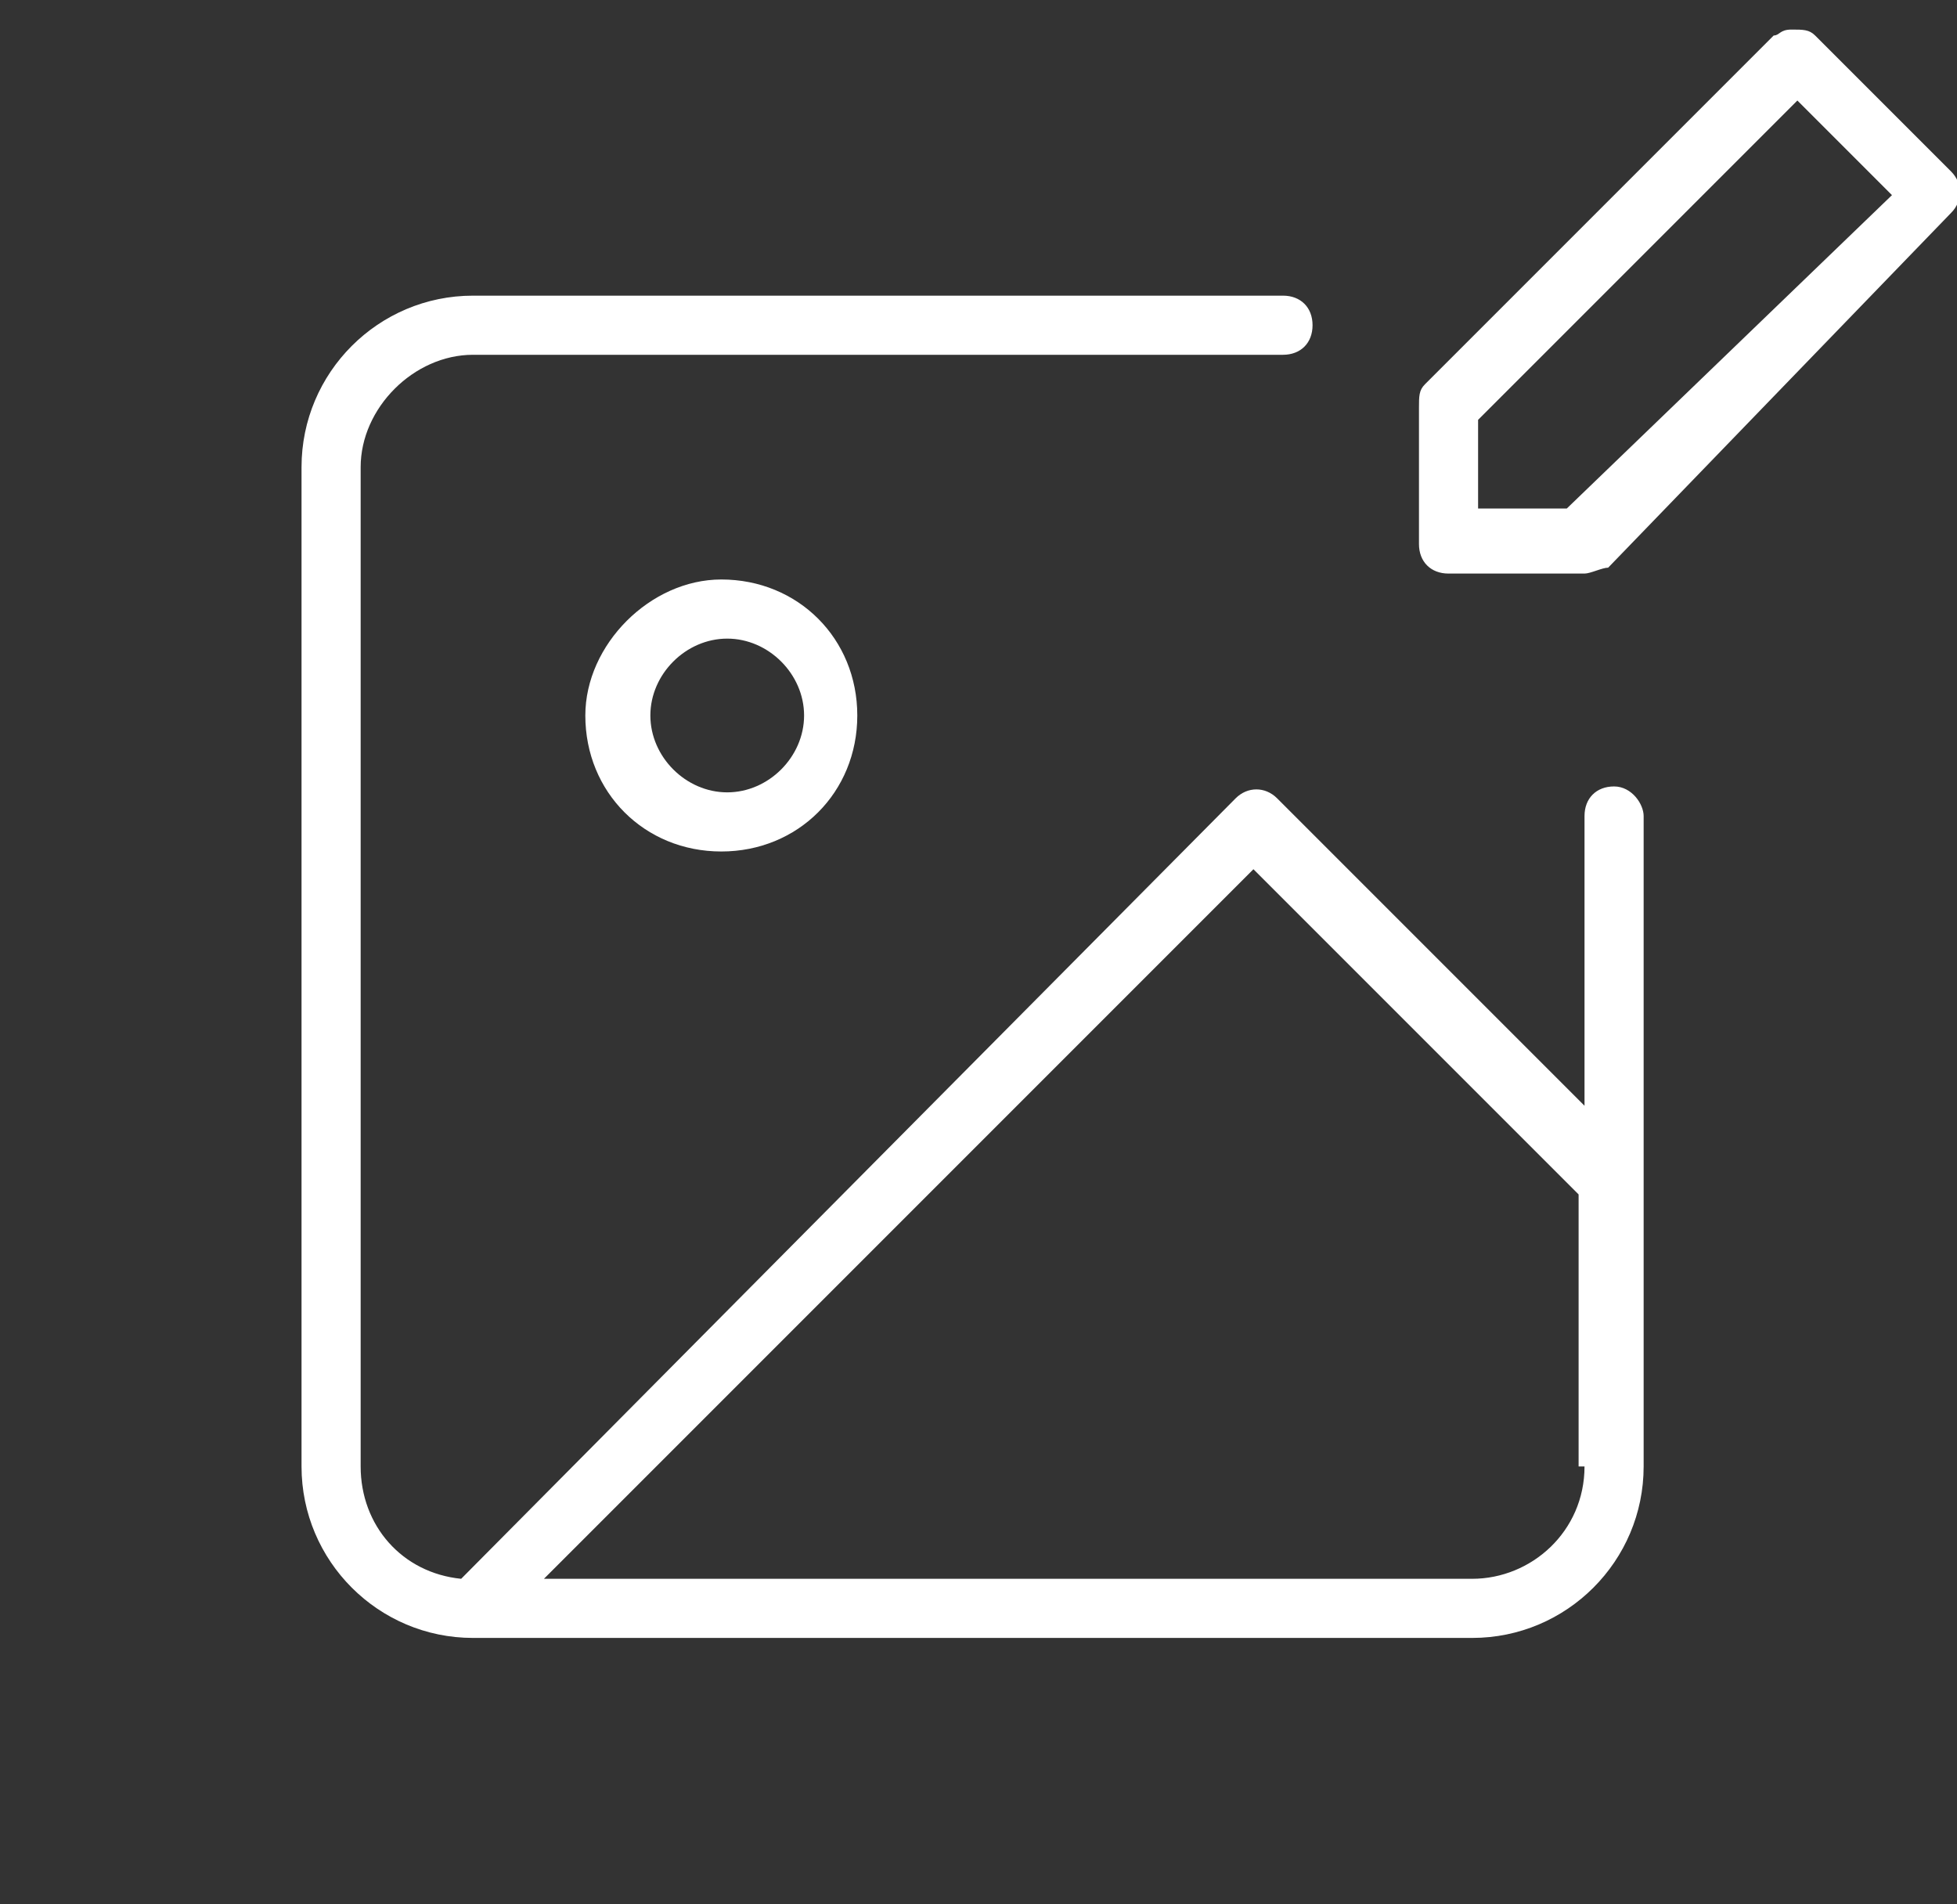 <?xml version="1.0" encoding="utf-8"?>
<!-- Generator: Adobe Illustrator 21.0.2, SVG Export Plug-In . SVG Version: 6.00 Build 0)  -->
<svg version="1.1" id="Layer_1" xmlns="http://www.w3.org/2000/svg" xmlns:xlink="http://www.w3.org/1999/xlink" x="0px" y="0px"
	 viewBox="0 0 33.1 32.2" style="enable-background:new 0 0 33.1 32.2;" xml:space="preserve">
<rect x="0" y="0" width="33.1" height="32.2" fill="#333333" stroke="none"/>
<style type="text/css">
	.st0{fill:#FFFFFF;}
</style>
<title>Icons / Picture / Selected</title>
<desc>Created with Sketch.</desc>
<g>
	<path class="st0" d="M9.9,12.1c0,1.3,1,2.3,2.3,2.3c1.3,0,2.3-1,2.3-2.3c0-1.3-1-2.3-2.3-2.3C11,9.8,9.9,10.9,9.9,12.1z M13.6,12.1
		c0,0.7-0.6,1.3-1.3,1.3c-0.7,0-1.3-0.6-1.3-1.3c0-0.7,0.6-1.3,1.3-1.3C13,10.8,13.6,11.4,13.6,12.1z"/>
	<path class="st0" d="M27.3,13.3c-0.3,0-0.5,0.2-0.5,0.5v4.9l-5.2-5.2c-0.2-0.2-0.5-0.2-0.7,0L7.8,26.7c-1-0.1-1.7-0.9-1.7-1.9V7.9
		C6.1,6.9,7,6,8,6h13.7c0.3,0,0.5-0.2,0.5-0.5S22,5,21.7,5H8C6.4,5,5.1,6.3,5.1,7.9v16.9c0,1.6,1.3,2.9,2.9,2.9h16.9
		c1.6,0,2.9-1.3,2.9-2.9V13.8C27.8,13.6,27.6,13.3,27.3,13.3z M26.8,24.8c0,1.1-0.9,1.9-1.9,1.9H9.2l12-12l5.5,5.5V24.8z"/>
	<path class="st0" d="M33,2.9l-2.3-2.3c-0.1-0.1-0.2-0.1-0.4-0.1S30.1,0.6,30,0.6l-5.9,5.9C24,6.6,24,6.7,24,6.9v2.3
		c0,0.3,0.2,0.5,0.5,0.5h2.3c0.1,0,0.3-0.1,0.4-0.1L33,3.6C33.2,3.4,33.2,3.1,33,2.9z M26.5,8.6H25V7.1l5.4-5.4l1.6,1.6L26.5,8.6z"
		/>
</g>
</svg>
